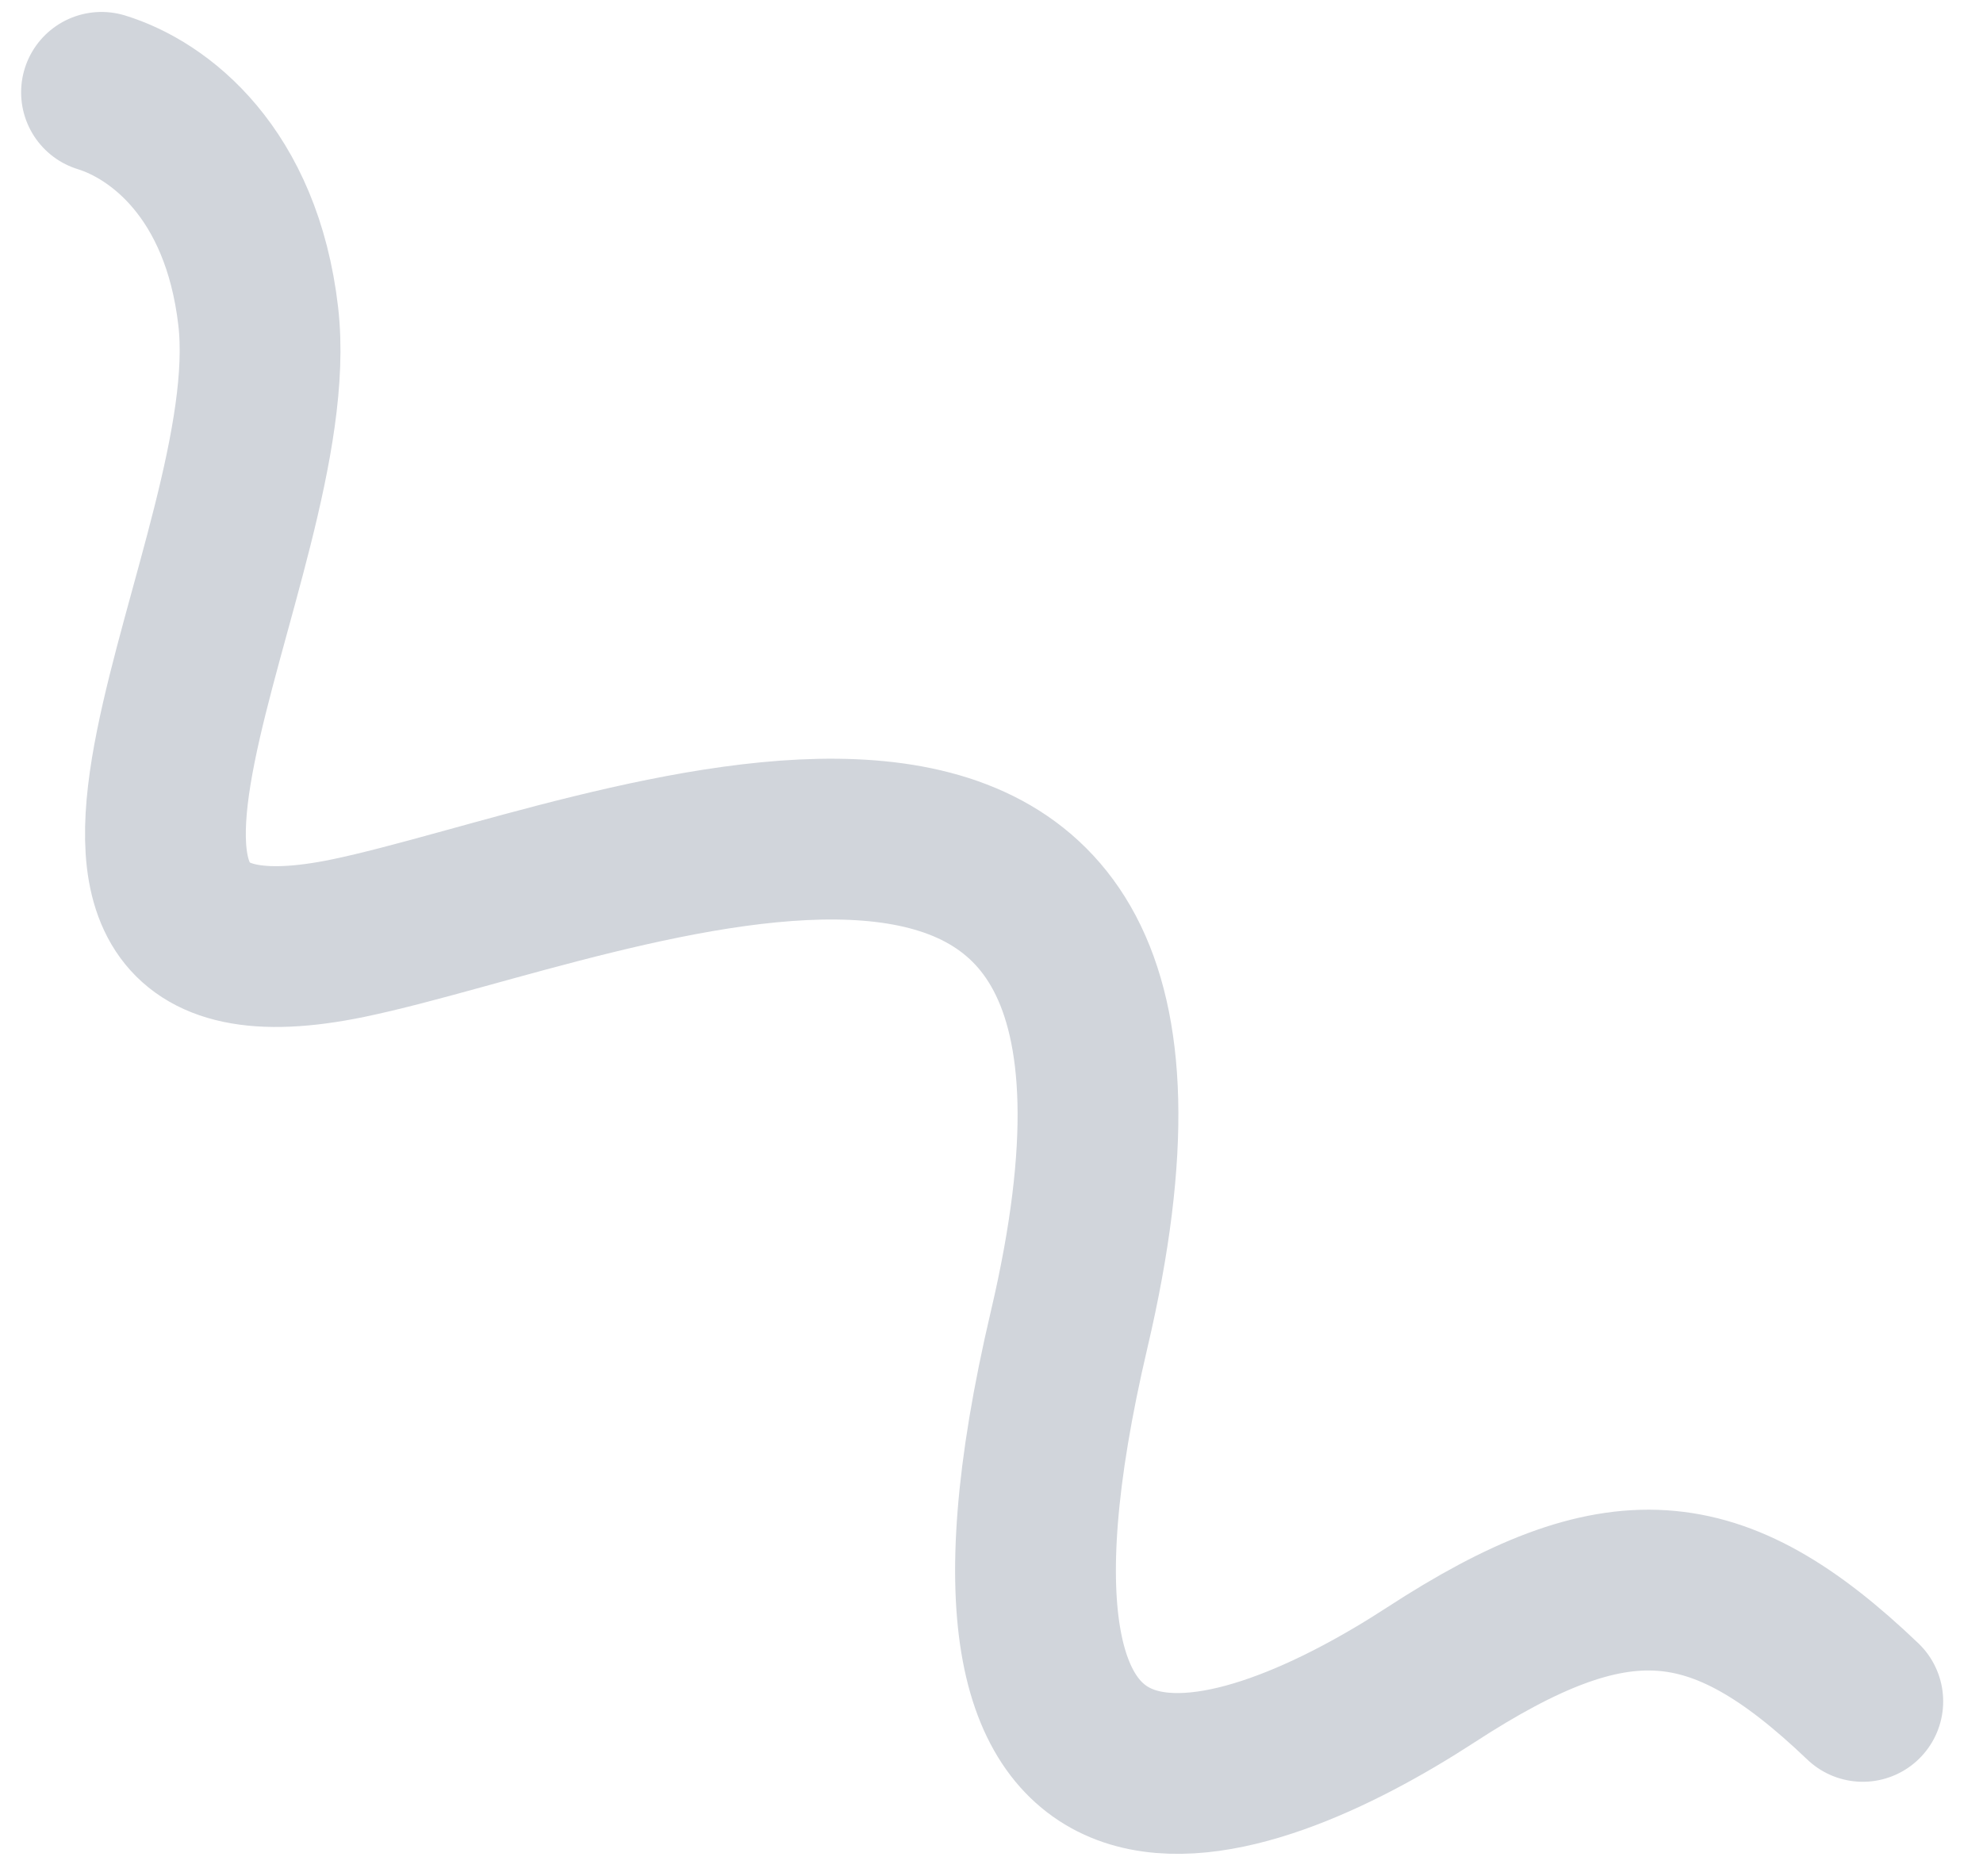 <svg width="37" height="35" viewBox="0 0 37 35" fill="none" xmlns="http://www.w3.org/2000/svg">
<path d="M1.894 1.723C2.963 2.052 4.507 3.215 4.818 5.9C5.343 10.418 -0.369 18.924 6.499 17.503C11.274 16.514 23.143 11.203 19.949 24.805C17.394 35.686 23.238 33.499 26.694 31.251C30.15 29.002 32.024 29.133 34.757 31.744" stroke="#D1D5DB" stroke-width="3" stroke-linecap="round"/>
</svg>
